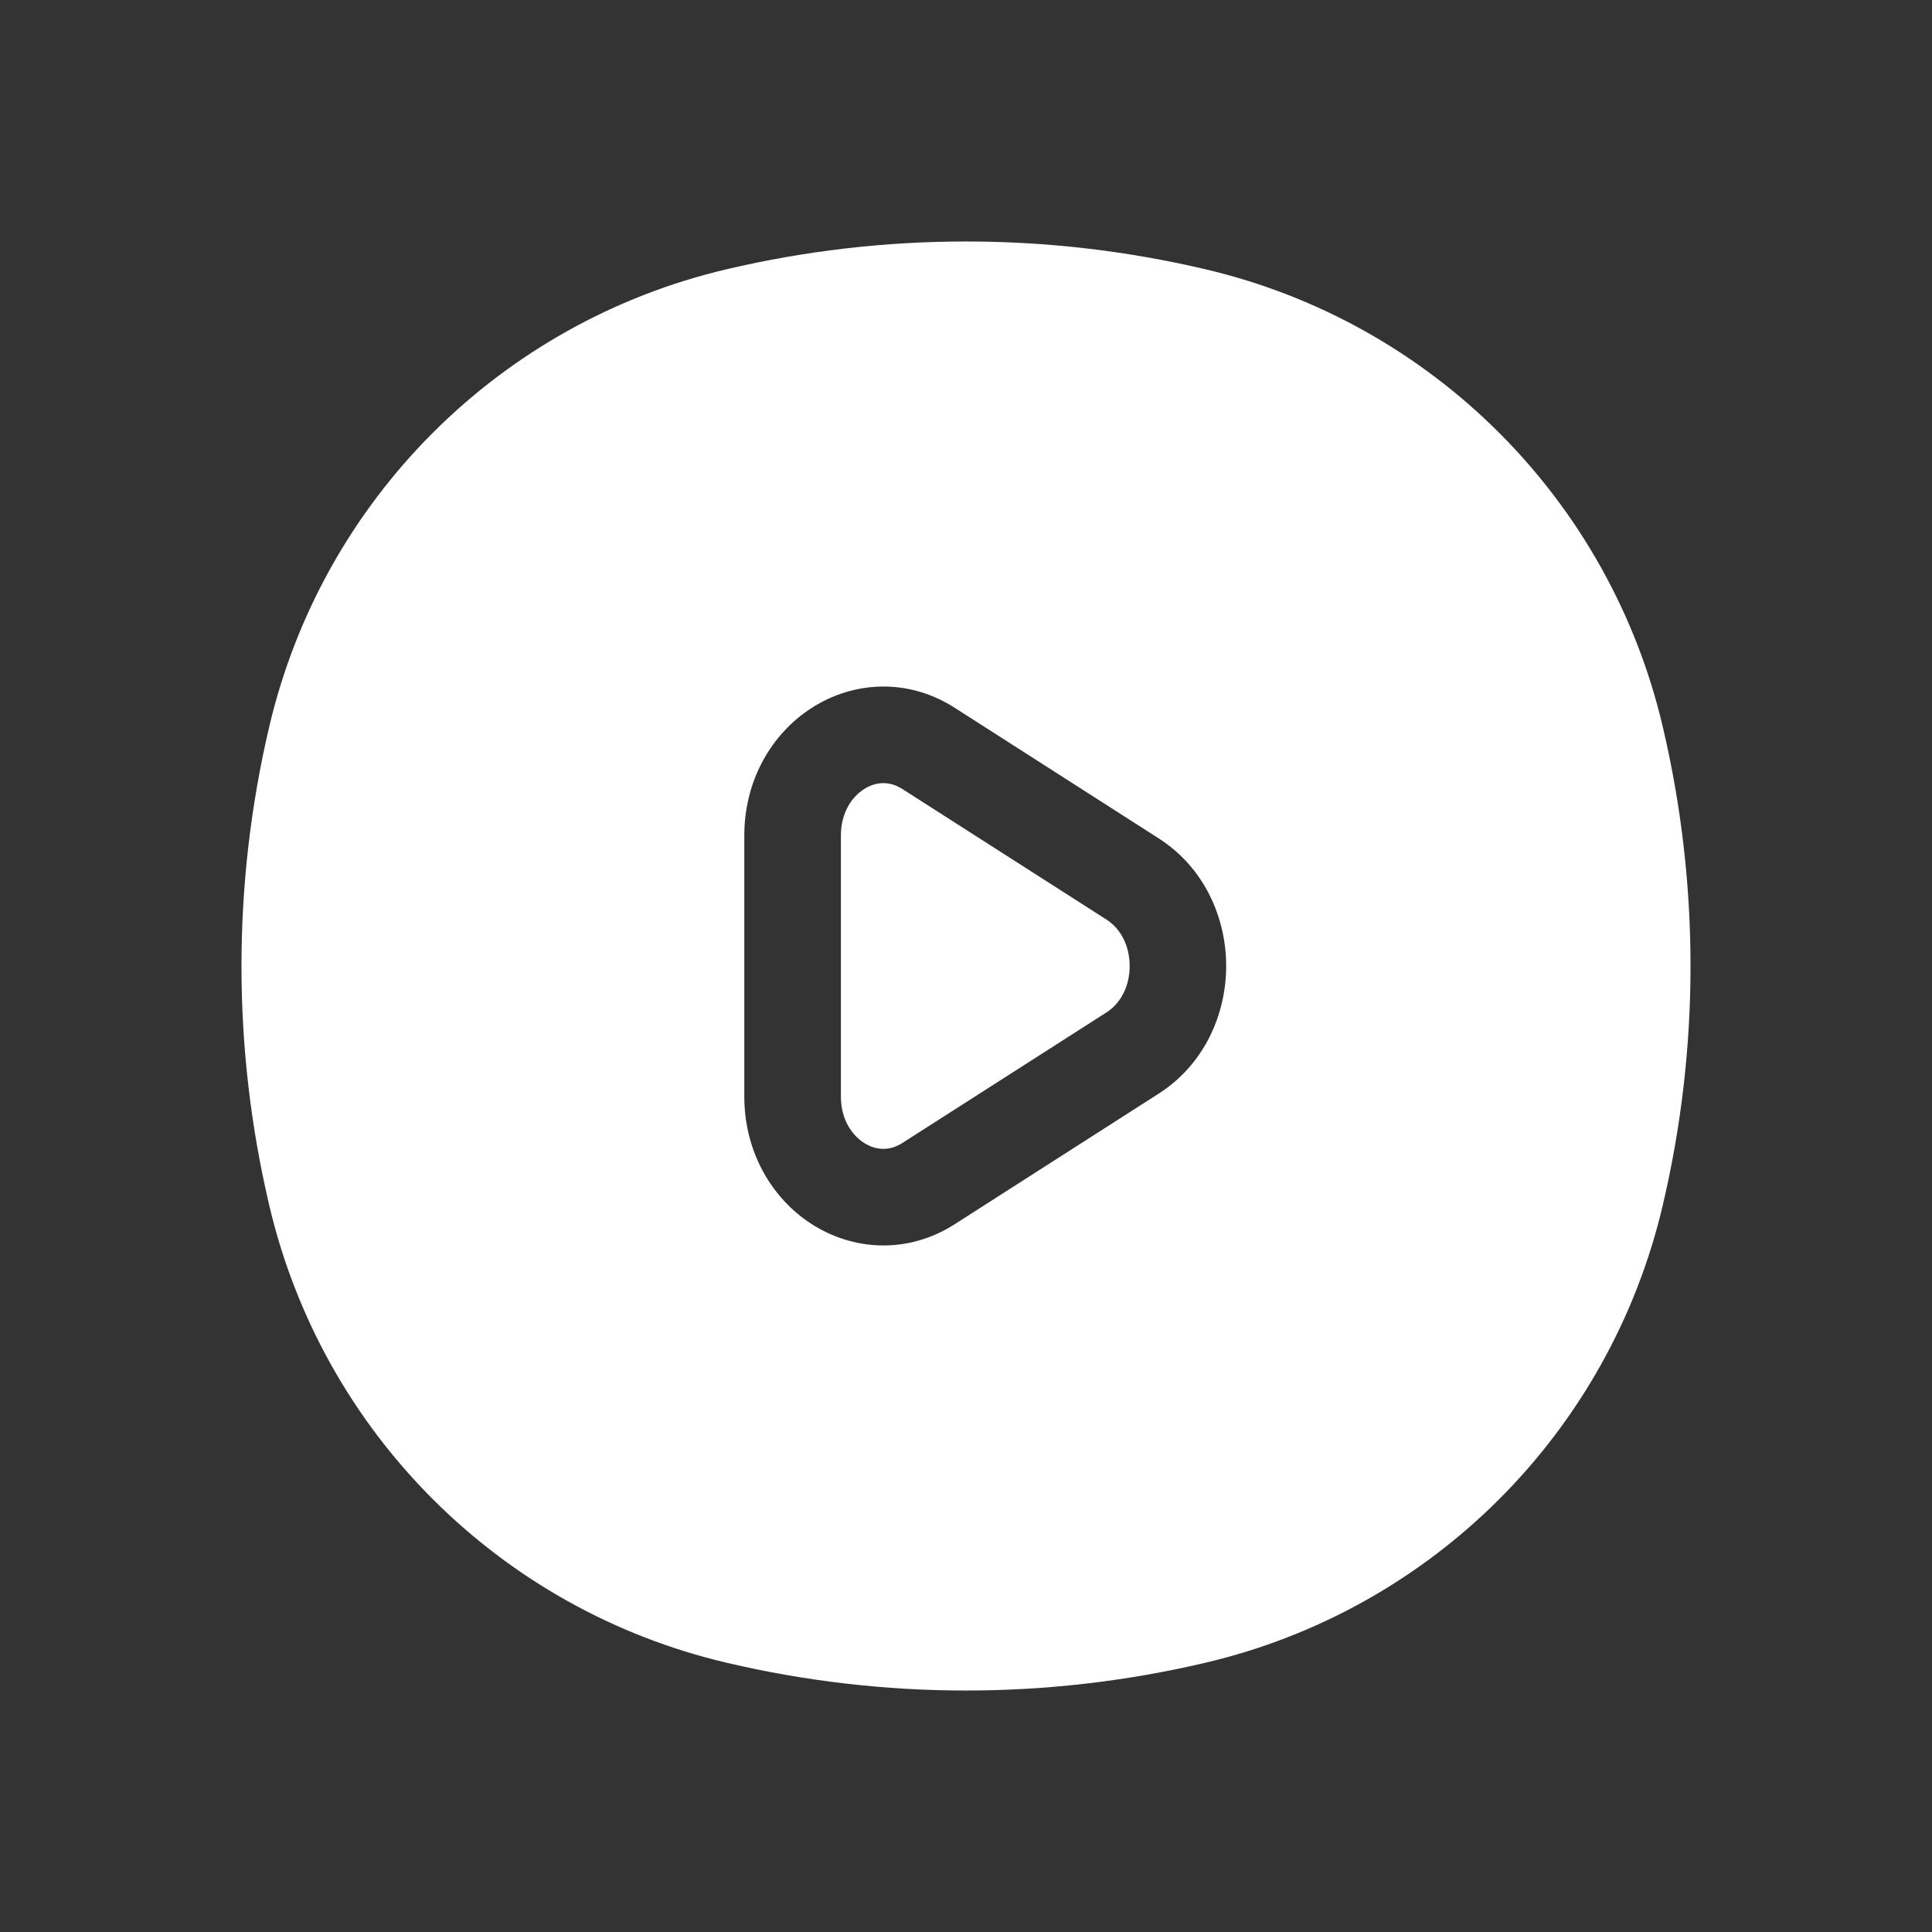 <svg  viewBox="0 0 24 24" fill="none" xmlns="http://www.w3.org/2000/svg">
<rect x="0" y="0" width="24" height="24" fill="#333333" stroke="none"/>
<path fill-rule="evenodd" clip-rule="evenodd" d="M9.03 3.344C10.983 2.885 13.017 2.885 14.97 3.344C17.792 4.005 19.995 6.208 20.656 9.03C21.115 10.983 21.115 13.017 20.656 14.97C19.995 17.792 17.792 19.995 14.97 20.656C13.017 21.115 10.983 21.115 9.03 20.656C6.208 19.995 4.005 17.792 3.344 14.97C2.885 13.017 2.885 10.983 3.344 9.03C4.005 6.208 6.208 4.005 9.03 3.344ZM10.446 10.378C10.446 10.099 10.579 9.901 10.733 9.803C10.88 9.709 11.049 9.698 11.212 9.803L13.746 11.424C13.922 11.537 14.033 11.749 14.033 12C14.033 12.251 13.922 12.463 13.746 12.576L11.212 14.197C11.049 14.302 10.88 14.291 10.733 14.197C10.579 14.099 10.446 13.901 10.446 13.622L10.446 10.378ZM11.859 8.792C11.271 8.416 10.596 8.466 10.086 8.792C9.582 9.114 9.246 9.697 9.246 10.378V13.622C9.246 14.303 9.582 14.886 10.086 15.208C10.596 15.534 11.271 15.584 11.859 15.208L14.393 13.586C14.968 13.218 15.232 12.59 15.232 12C15.232 11.41 14.968 10.782 14.393 10.414L11.859 8.792Z" fill="white"/>
</svg>
